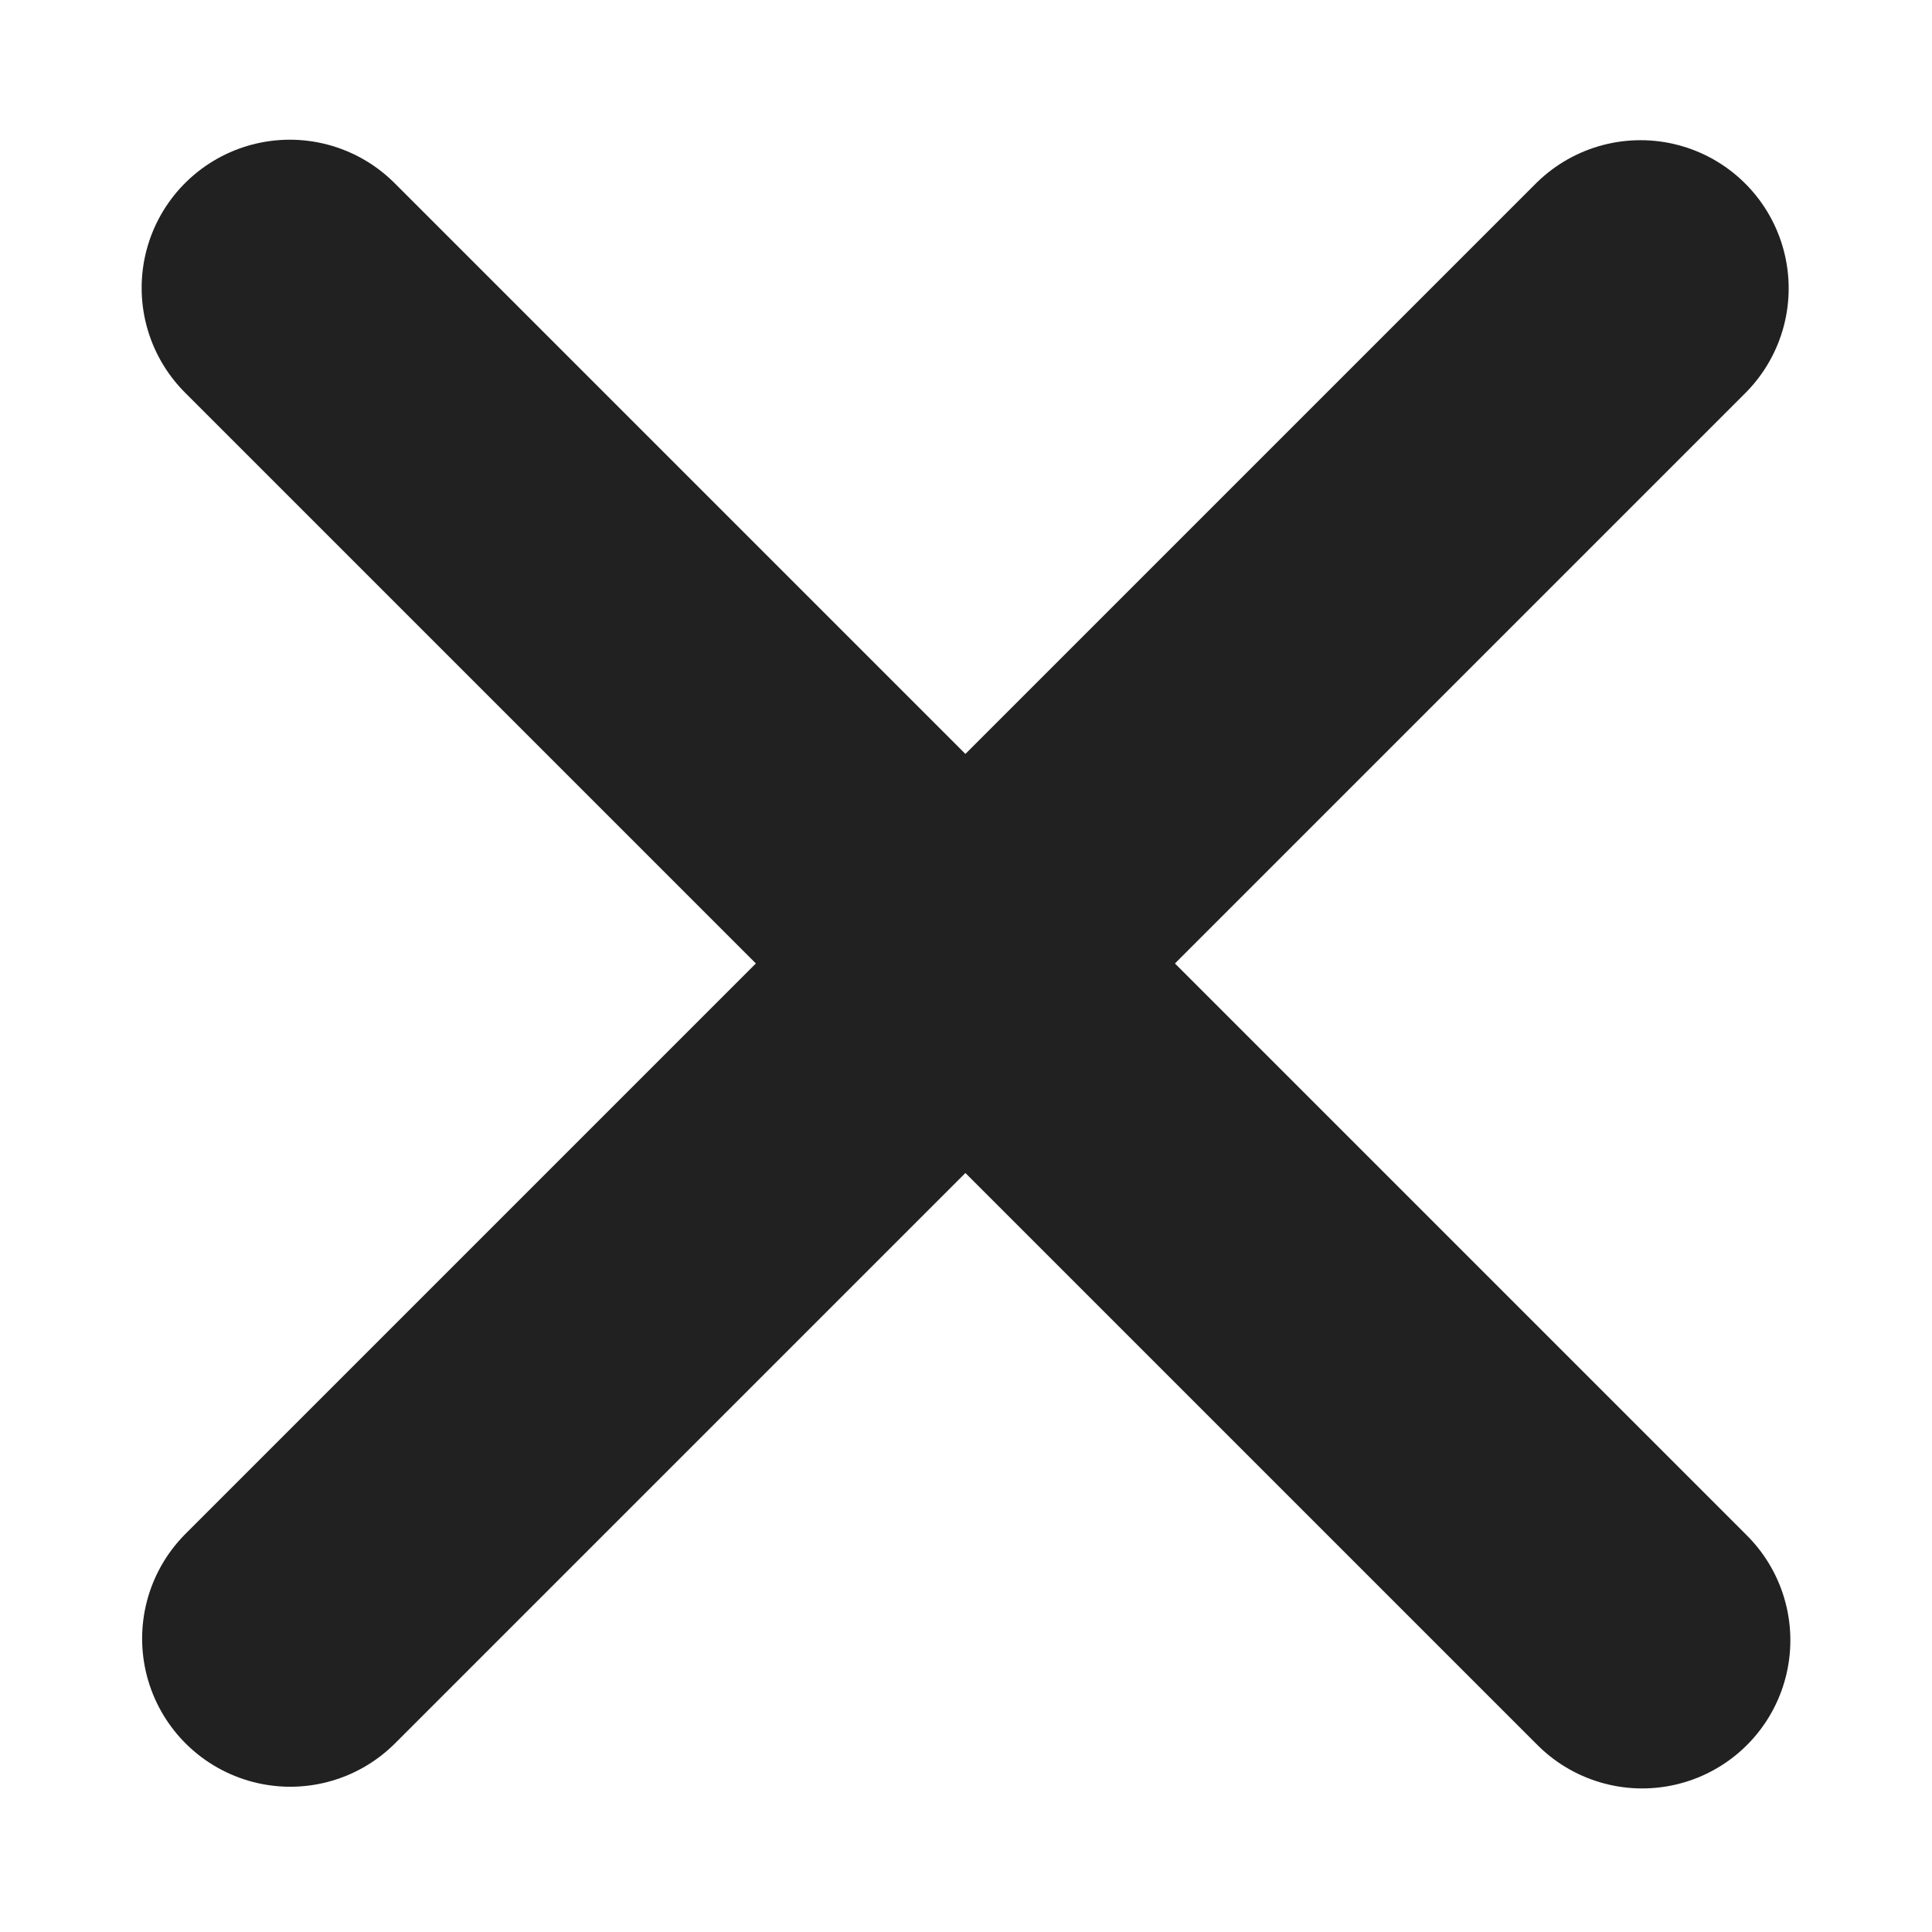 <svg width="8" height="8" viewBox="0 0 8 8" fill="none" xmlns="http://www.w3.org/2000/svg">
<path d="M6.793 1.194L1.202 6.785" stroke="#212121" stroke-width="1.227" stroke-linecap="round" stroke-linejoin="round"/>
<path d="M6.8 6.792L1.2 1.192" stroke="#212121" stroke-width="1.227" stroke-linecap="round" stroke-linejoin="round"/>
</svg>
